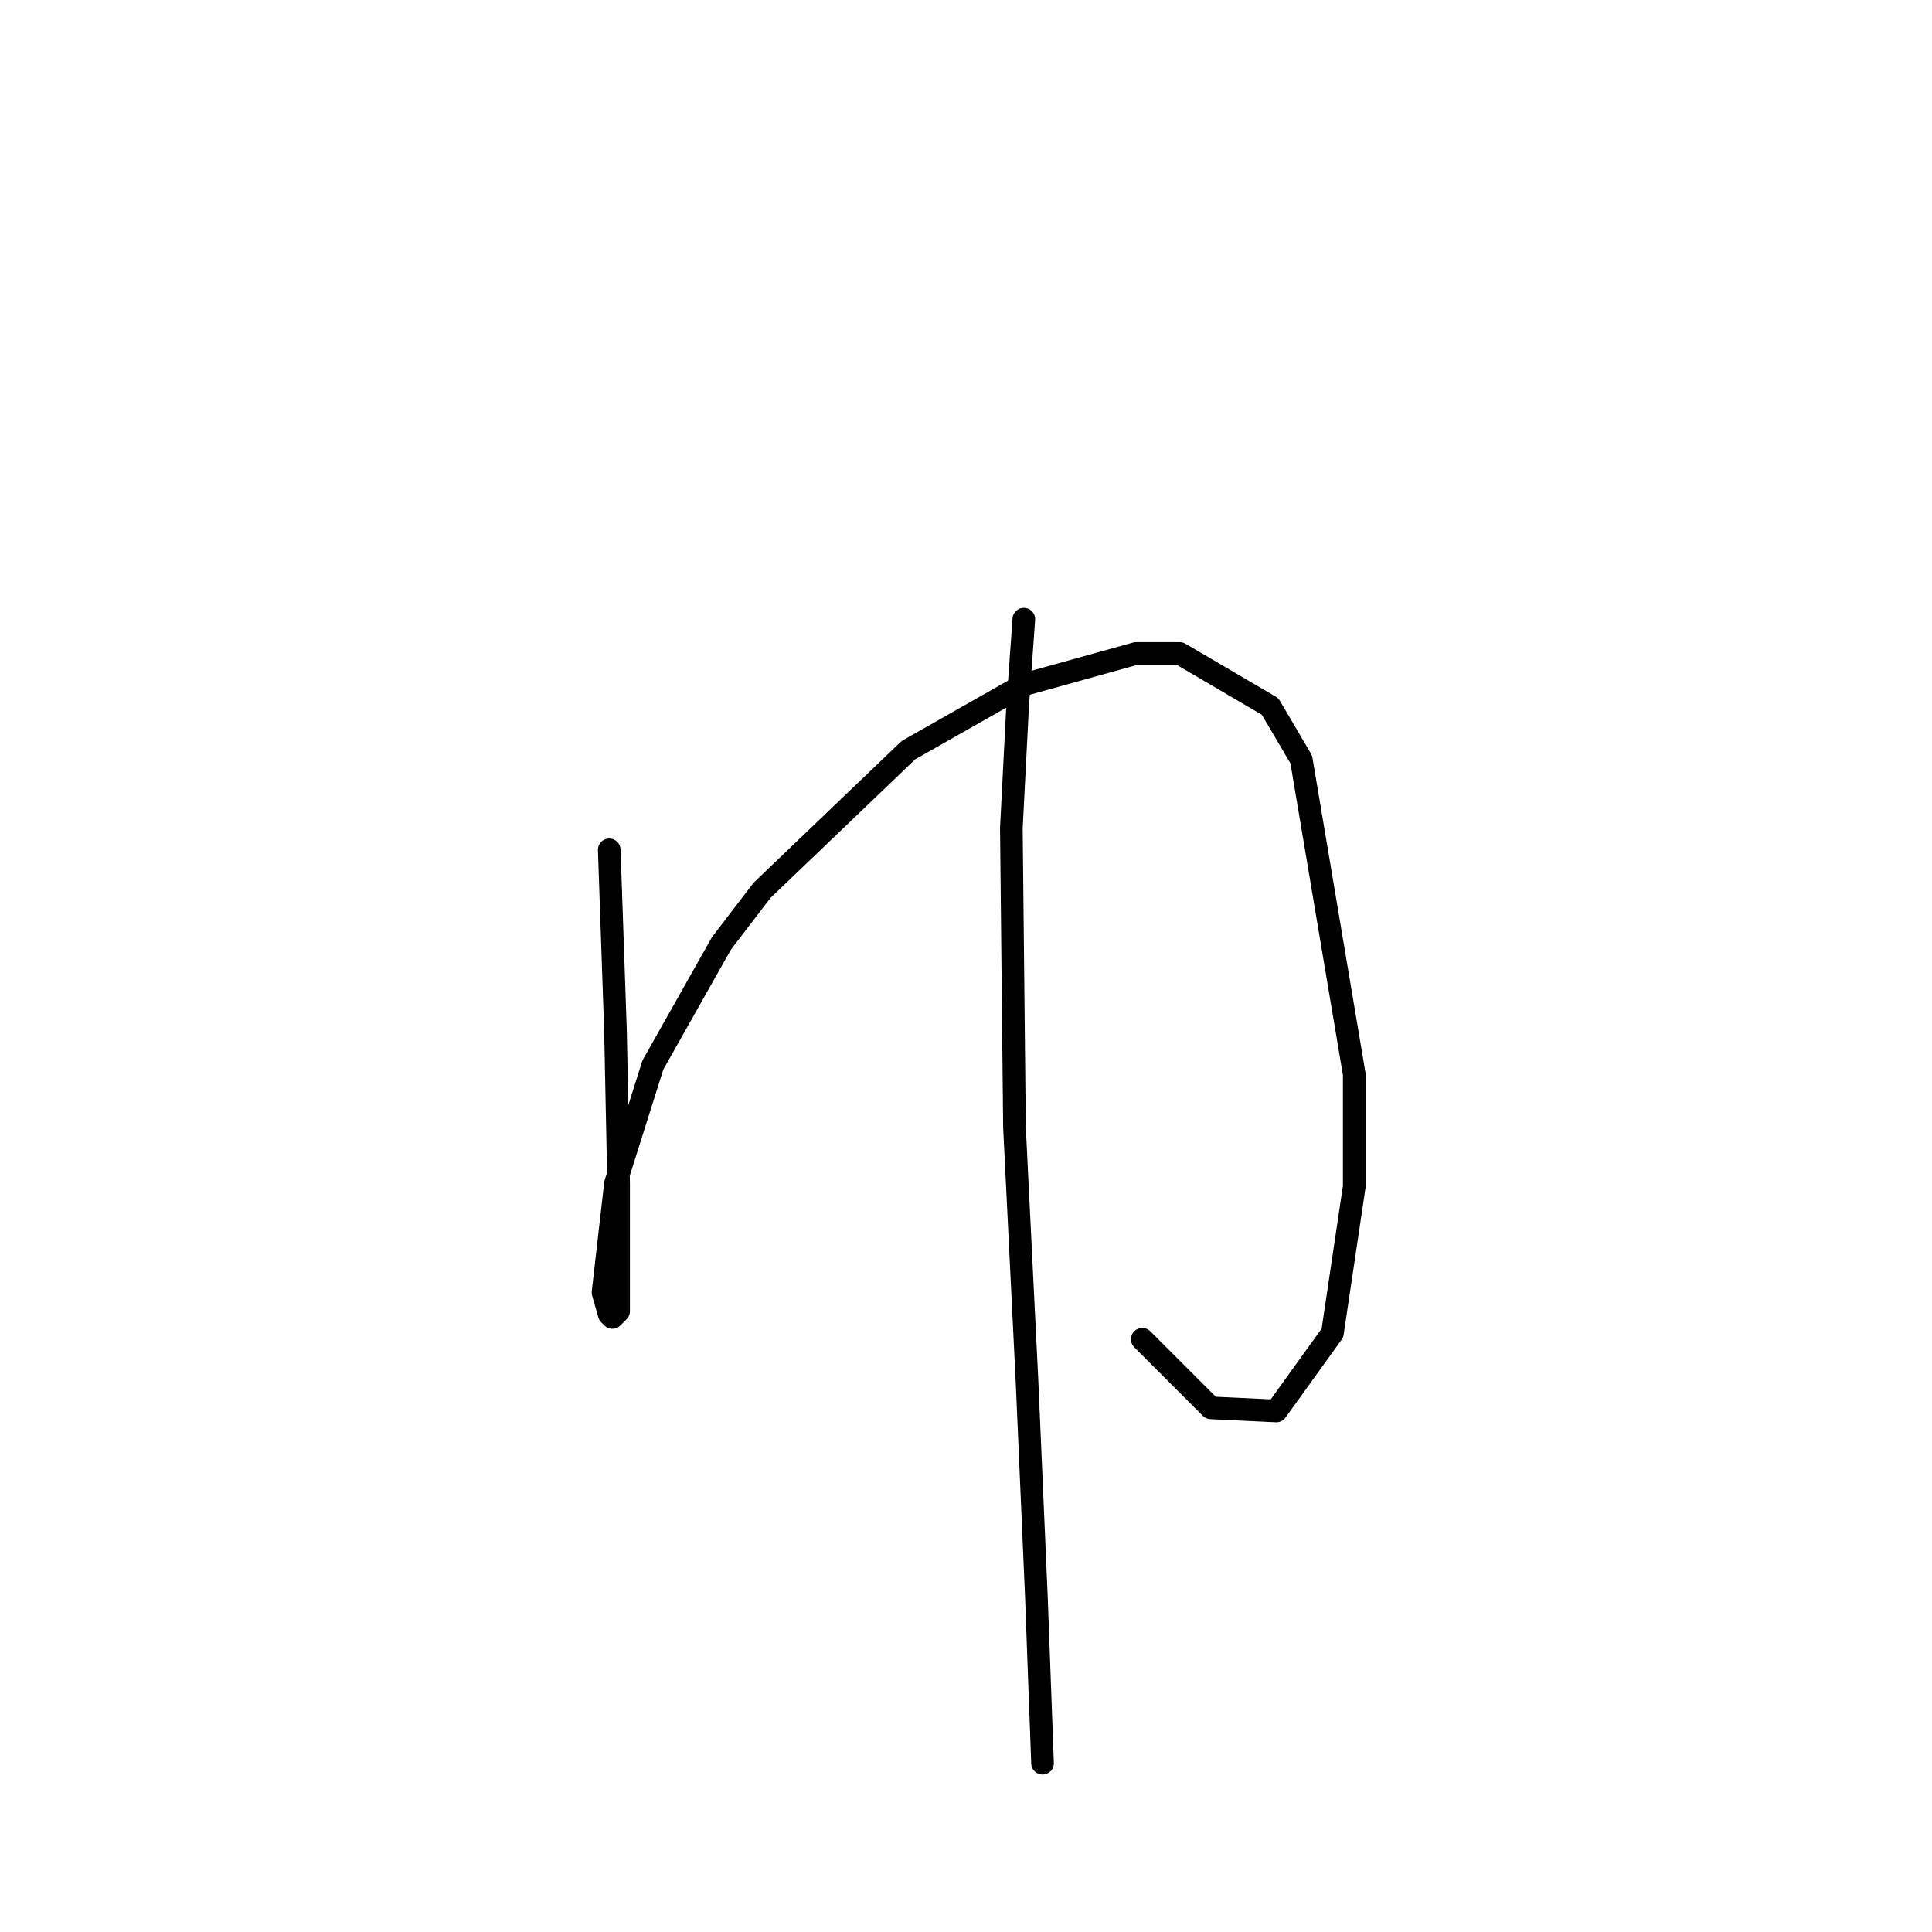 <?xml version="1.0" standalone="no"?>
    <svg width="256" height="256" xmlns="http://www.w3.org/2000/svg" version="1.1">
    <polyline stroke="black" stroke-width="3" stroke-linecap="round" fill="transparent" stroke-linejoin="round" points="80.728 112.612 81.554 136.569 81.967 156.808 81.967 168.786 81.967 173.743 81.141 174.569 80.728 174.156 79.902 171.265 81.554 156.808 86.51 141.112 95.597 125.003 100.967 117.981 120.38 99.394 135.663 90.72 150.533 86.589 156.316 86.589 168.294 93.611 172.425 100.633 179.447 142.351 179.447 157.221 176.555 176.634 169.12 186.961 160.446 186.548 151.359 177.46 151.359 177.46 " />
        <polyline stroke="black" stroke-width="3" stroke-linecap="round" fill="transparent" stroke-linejoin="round" points="135.663 82.046 134.837 93.611 134.011 109.72 134.424 149.373 136.076 182.83 137.316 211.331 138.142 233.635 138.142 233.635 " />
        </svg>